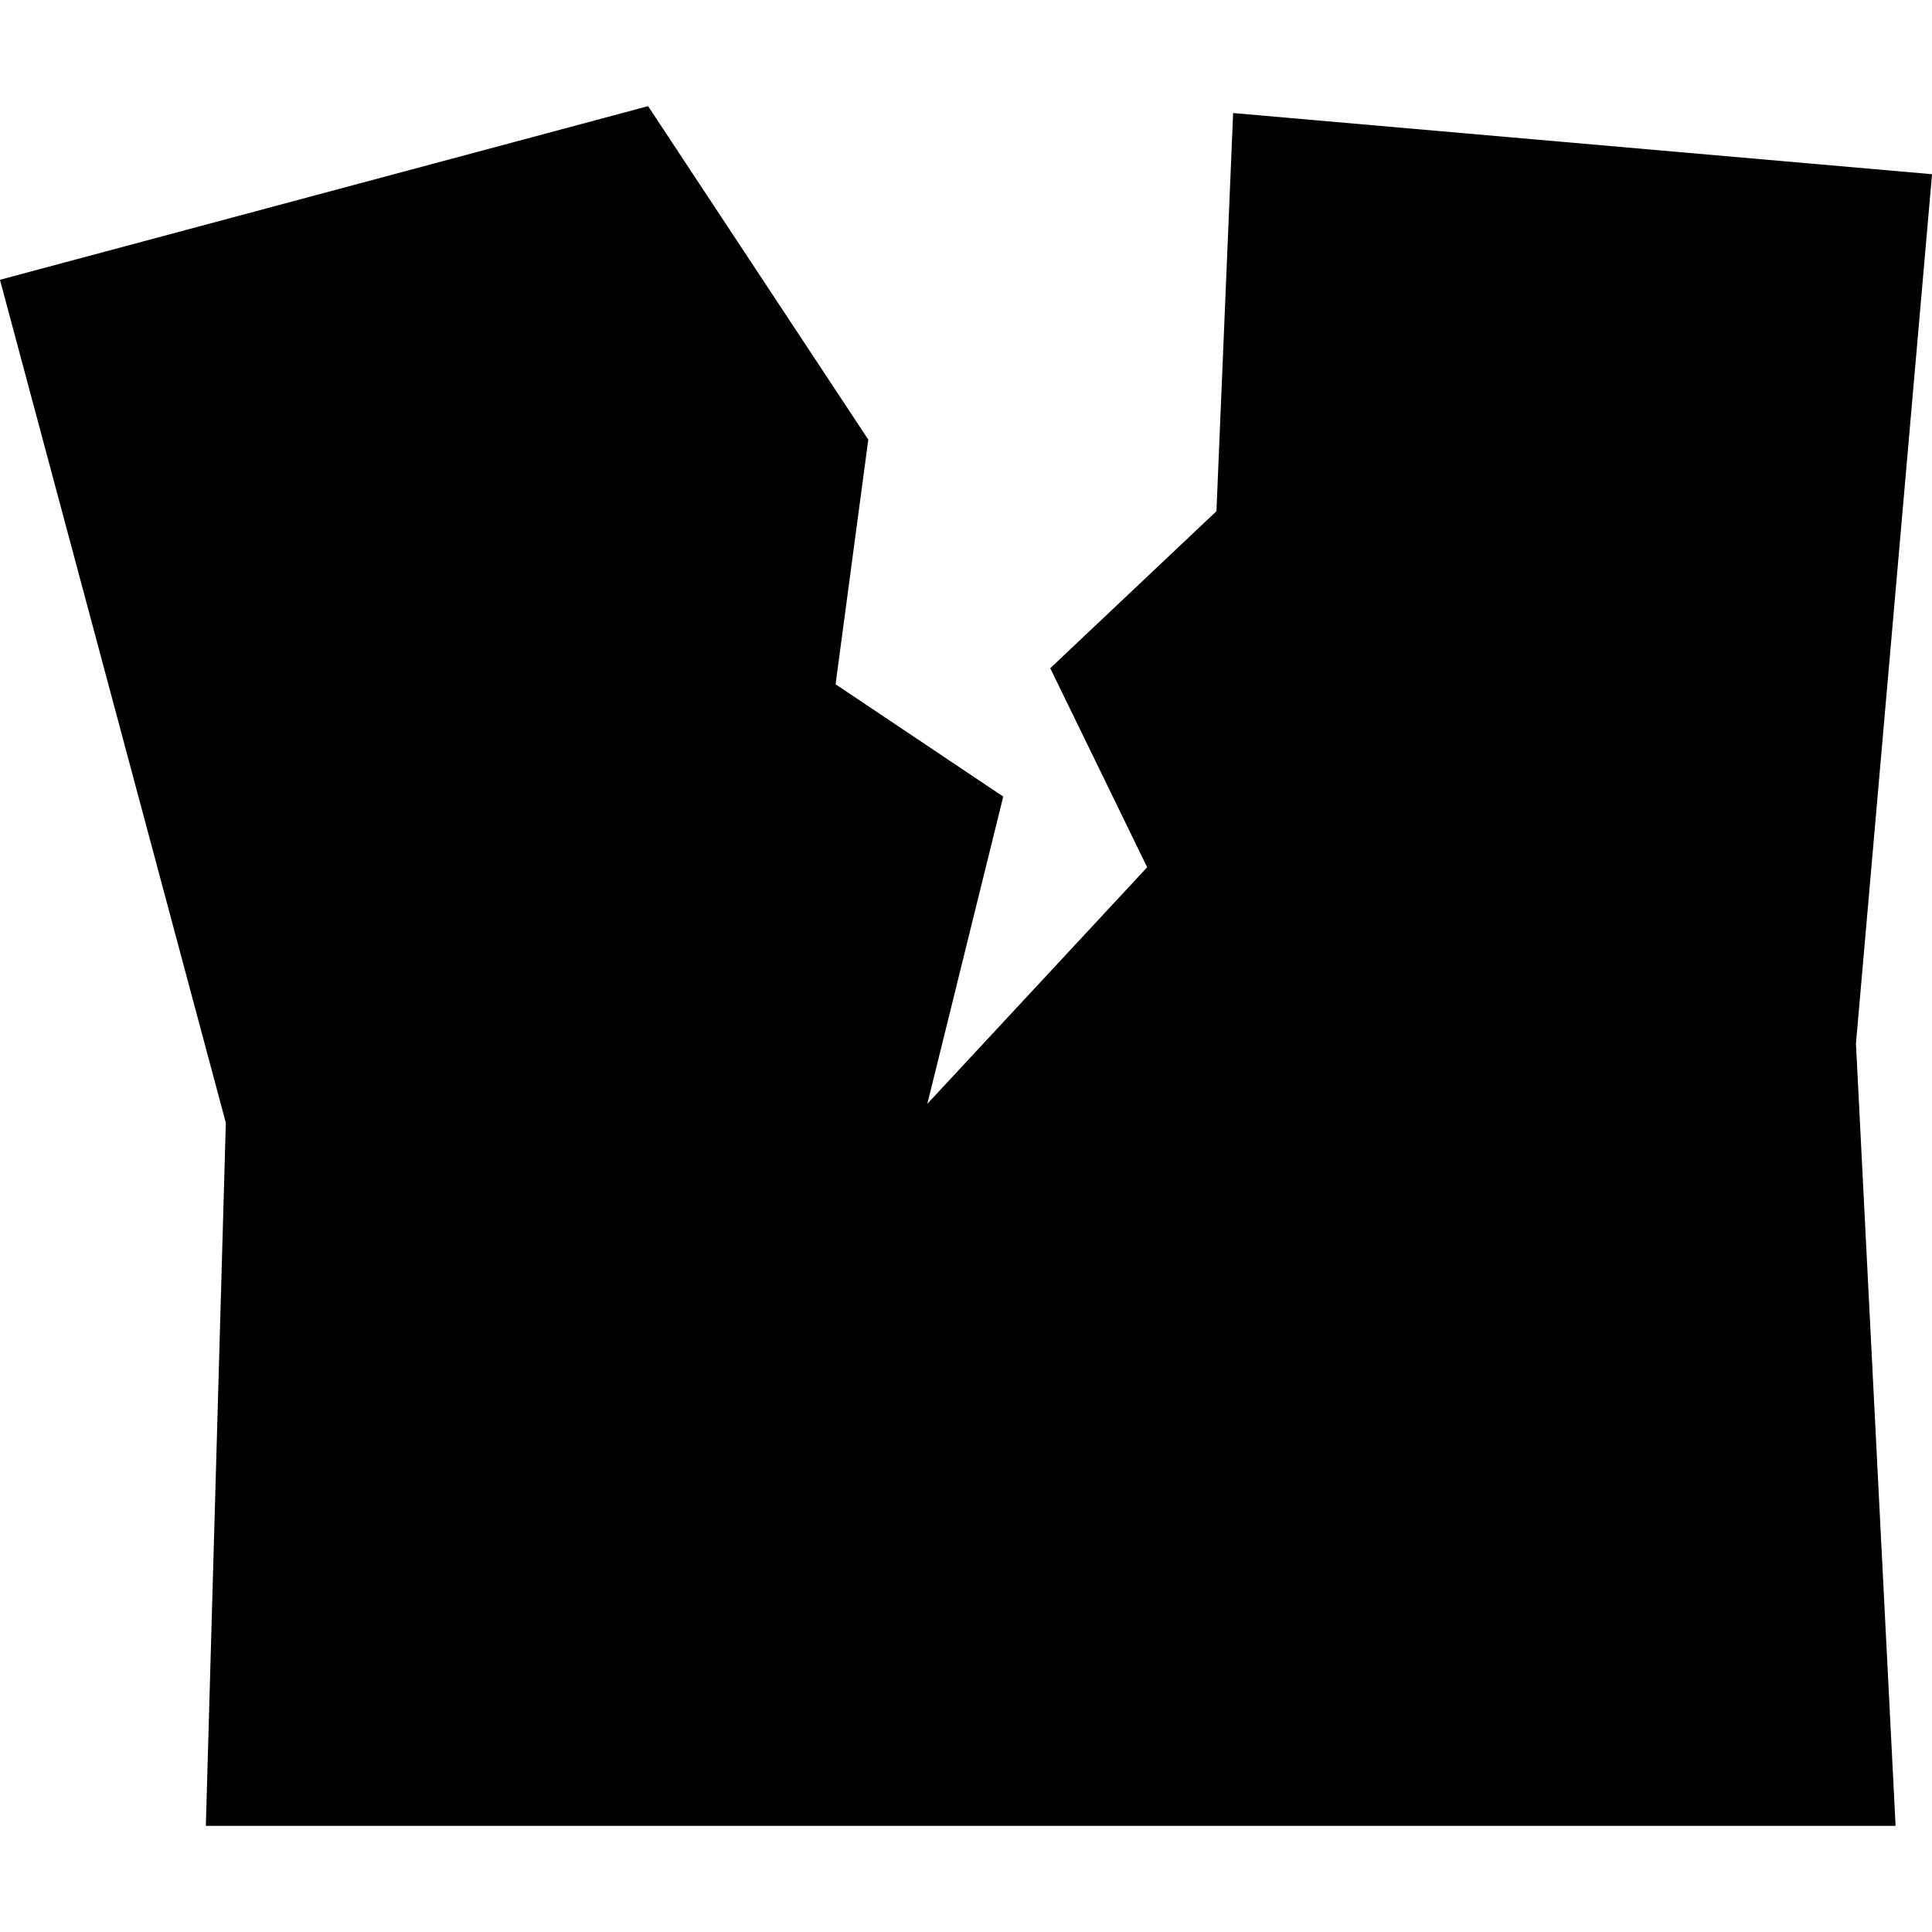 <?xml version="1.0" encoding="UTF-8" standalone="no"?>
<svg
   xmlns:dc="http://purl.org/dc/elements/1.1/"
   xmlns:cc="http://creativecommons.org/ns#"
   xmlns:rdf="http://www.w3.org/1999/02/22-rdf-syntax-ns#"
   xmlns:svg="http://www.w3.org/2000/svg"
   xmlns="http://www.w3.org/2000/svg"
   xmlns:sodipodi="http://sodipodi.sourceforge.net/DTD/sodipodi-0.dtd"
   xmlns:inkscape="http://www.inkscape.org/namespaces/inkscape"
   version="1.1"
   id="Your_Icon"
   x="0px"
   y="0px"
   width="90.72"
   height="90.72"
   viewBox="0 0 90.72 90.72"
   enable-background="new 0 0 100 100"
   xml:space="preserve"
   inkscape:version="0.48.2 r9819"
   sodipodi:docname="zerstören.svg"><defs
   id="defs4516" /><sodipodi:namedview
   pagecolor="#ffffff"
   bordercolor="#666666"
   borderopacity="1"
   objecttolerance="10"
   gridtolerance="10"
   guidetolerance="10"
   inkscape:pageopacity="0"
   inkscape:pageshadow="2"
   inkscape:window-width="908"
   inkscape:window-height="619"
   id="namedview4514"
   showgrid="false"
   fit-margin-top="0"
   fit-margin-left="0"
   fit-margin-right="0"
   fit-margin-bottom="0"
   inkscape:zoom="3.8810937"
   inkscape:cx="13.103436"
   inkscape:cy="41.518"
   inkscape:window-x="704"
   inkscape:window-y="148"
   inkscape:window-maximized="0"
   inkscape:current-layer="Your_Icon" />
<g
   id="g4504"
   transform="translate(-4.045,-0.798)">
	<g
   id="g4506">
		<g
   id="g4508">
		</g>
	</g>
	<g
   id="g4510">
	</g>
</g>
<polygon
   points="13.713,91.518 93.057,91.518 91.196,54.787 94.769,13.962 61.95,11.09 61.167,29.787 53.363,37.159 57.914,46.506 47.591,57.614 51.156,43.187 43.283,37.913 44.819,26.425 34.479,10.766 4.045,18.92 14.651,58.505 "
   id="polygon4512"
   transform="translate(-4.047,-5.782)" />
</svg>